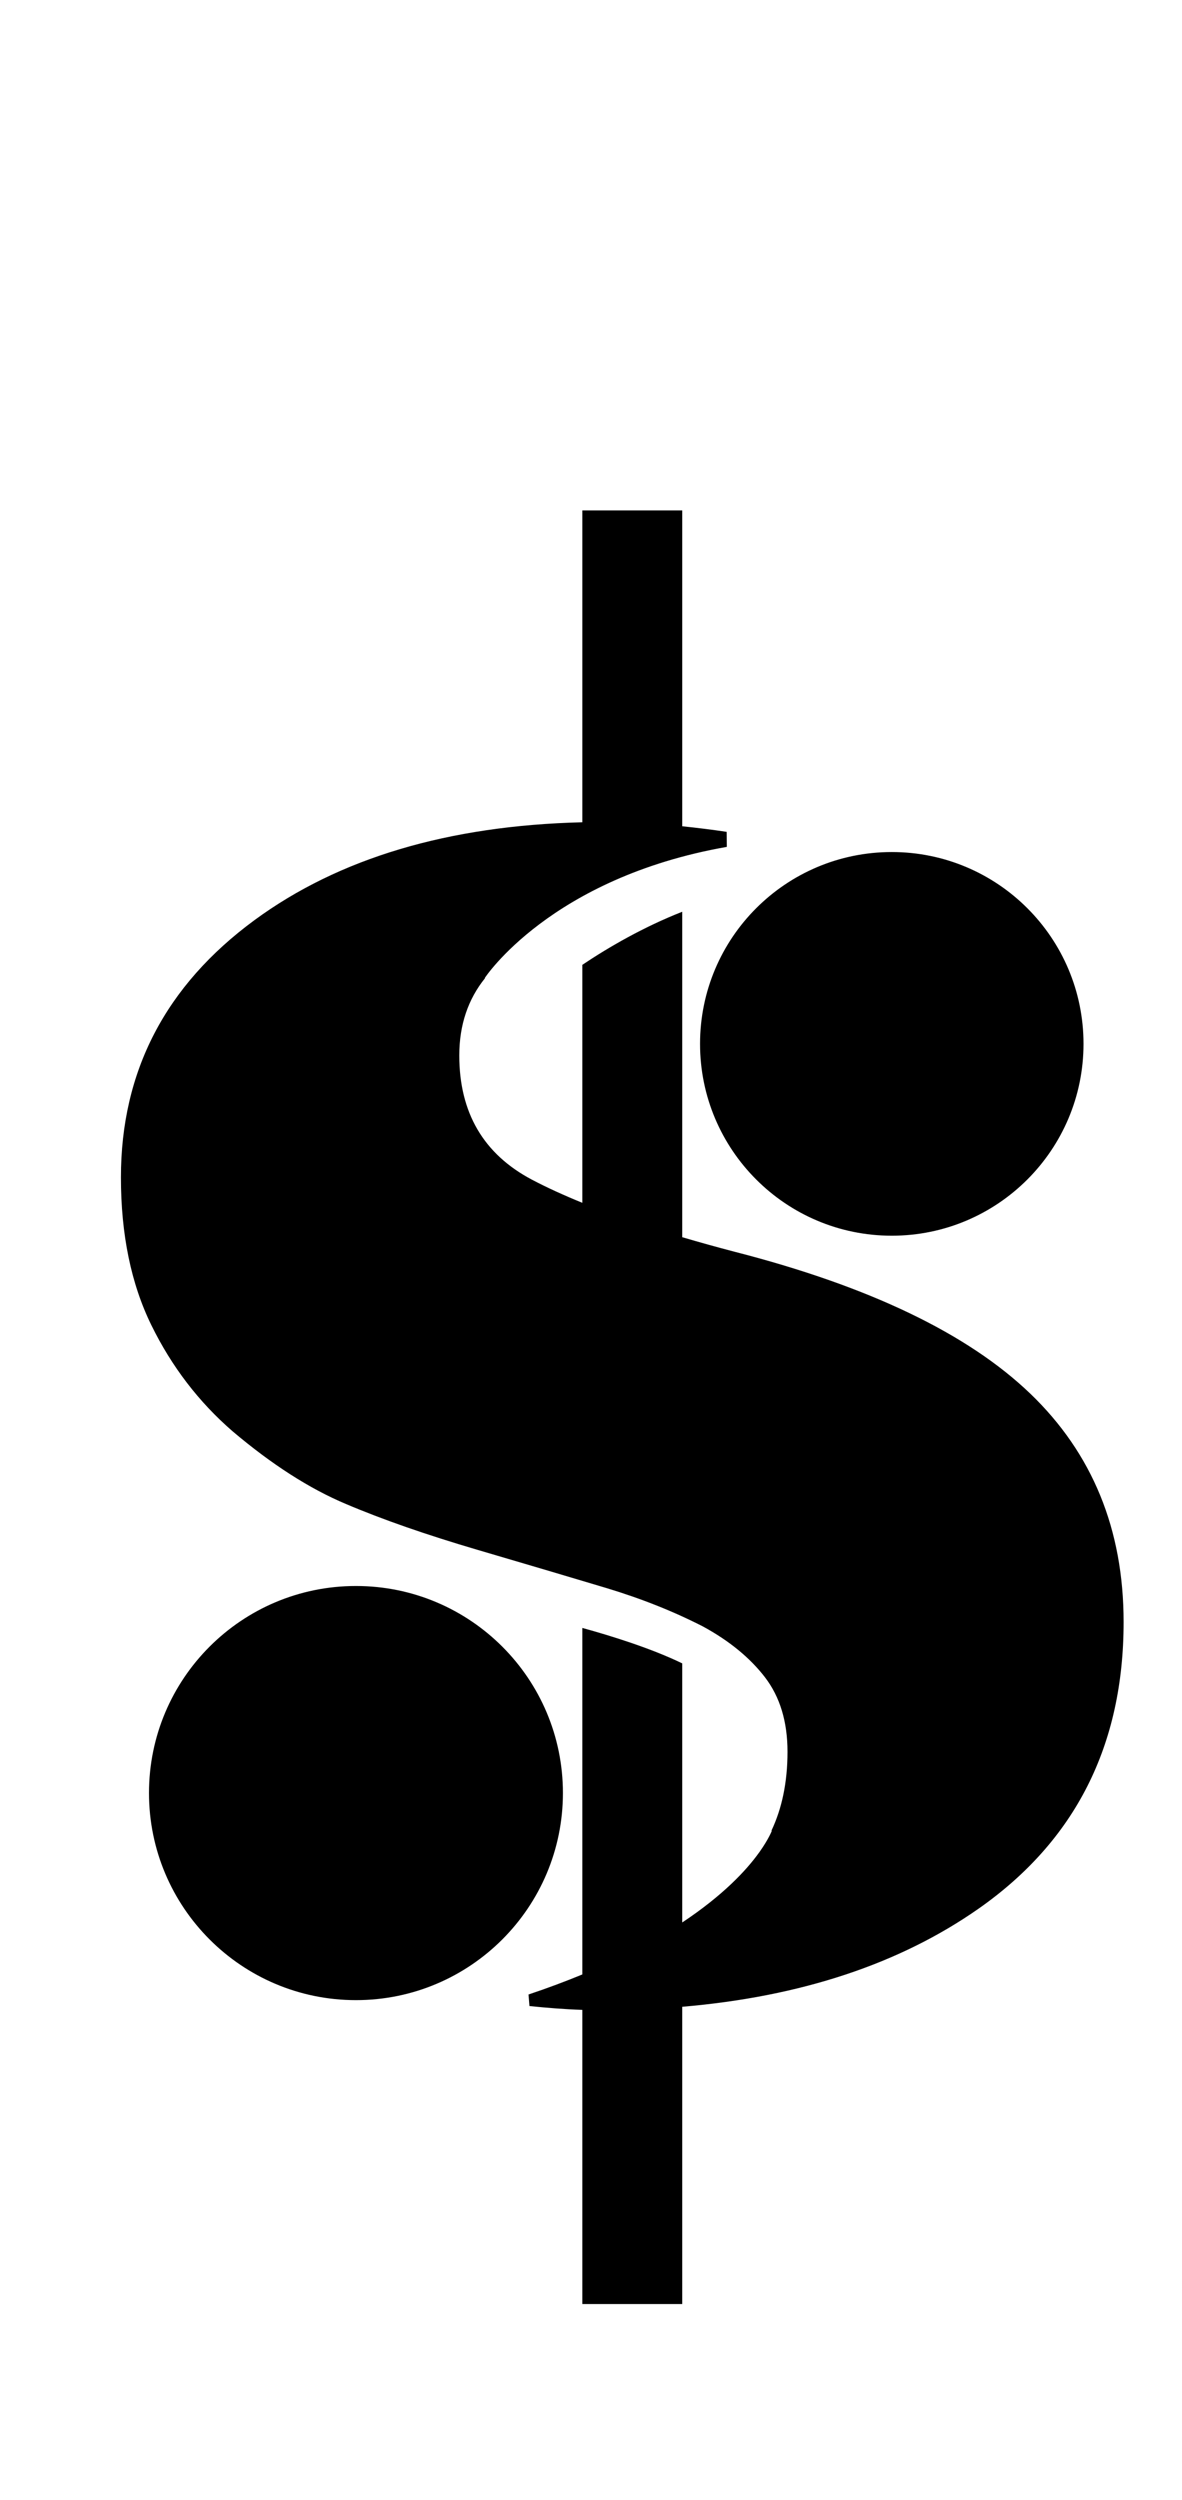 <?xml version="1.0" standalone="no"?>
<!DOCTYPE svg PUBLIC "-//W3C//DTD SVG 1.1//EN" "http://www.w3.org/Graphics/SVG/1.1/DTD/svg11.dtd" >
<svg xmlns="http://www.w3.org/2000/svg" xmlns:xlink="http://www.w3.org/1999/xlink" version="1.1" viewBox="-10 0 473 1000">
  <g transform="matrix(1 0 0 -1 0 800)">
   <path fill="currentColor"
d="M132.439 165.653c45.734 0 82.826 -37.068 82.826 -82.803s-37.092 -82.842 -82.826 -82.842s-82.818 37.107 -82.818 82.842c0 45.742 37.084 82.803 82.818 82.803zM346.867 305.756c-42.389 0 -76.731 34.373 -76.731 76.731
c0 42.389 34.342 76.723 76.731 76.723c42.365 0 76.723 -34.342 76.723 -76.723c0 -42.357 -34.357 -76.731 -76.723 -76.731zM402.231 242.643c24.932 -23.921 37.398 -54.369 37.405 -91.398c0 -49.347 -19.338 -87.52 -57.997 -114.623
c-31.631 -22.135 -71.184 -35.235 -118.626 -39.27v-118.9h-39.983v117.662c-7.091 0.235 -14.135 0.808 -21.155 1.528l-0.376 4.623c7.772 2.602 14.91 5.281 21.531 8.016v138.598
c11.886 -3.275 27.736 -8.235 39.982 -14.183v-103.621c16.345 10.844 25.669 20.904 30.574 27.721c0.173 0.188 0.321 0.416 0.47 0.644c3.558 5.038 4.78 8.235 4.78 8.235l-0.109 0.156
c4.137 8.76 6.409 19.181 6.409 31.514c0 12.035 -3.009 21.963 -9.026 29.806c-6.018 7.812 -14.292 14.597 -24.822 20.316c-11.737 6.018 -24.595 11.126 -38.589 15.357c-13.994 4.2 -31.216 9.293 -51.682 15.31
c-20.458 6.018 -37.985 12.113 -52.582 18.318c-14.589 6.127 -29.711 15.835 -45.358 29.076c-13.539 11.729 -24.375 25.872 -32.492 42.42c-8.125 16.548 -12.191 36.277 -12.191 59.148c0 42.397 17.825 76.723 53.491 102.916
c33.777 24.768 77.506 37.798 131.146 39.106v124.729h39.983v-126.328c6.01 -0.627 11.941 -1.355 17.77 -2.233l0.07 -6.01c-70.65 -12.411 -96.844 -52.418 -96.844 -52.418l0.086 -0.086
c-6.762 -8.407 -10.304 -18.656 -10.304 -30.918c0 -22.871 9.685 -39.442 29.061 -49.683c5.963 -3.142 12.748 -6.229 20.176 -9.261v95.183c10.53 7.075 24.657 15.231 39.983 21.233v-130.167
c6.73 -1.982 13.735 -3.941 21.171 -5.877c53.766 -13.813 93.091 -32.72 118.046 -56.641z" />
  </g>

</svg>
